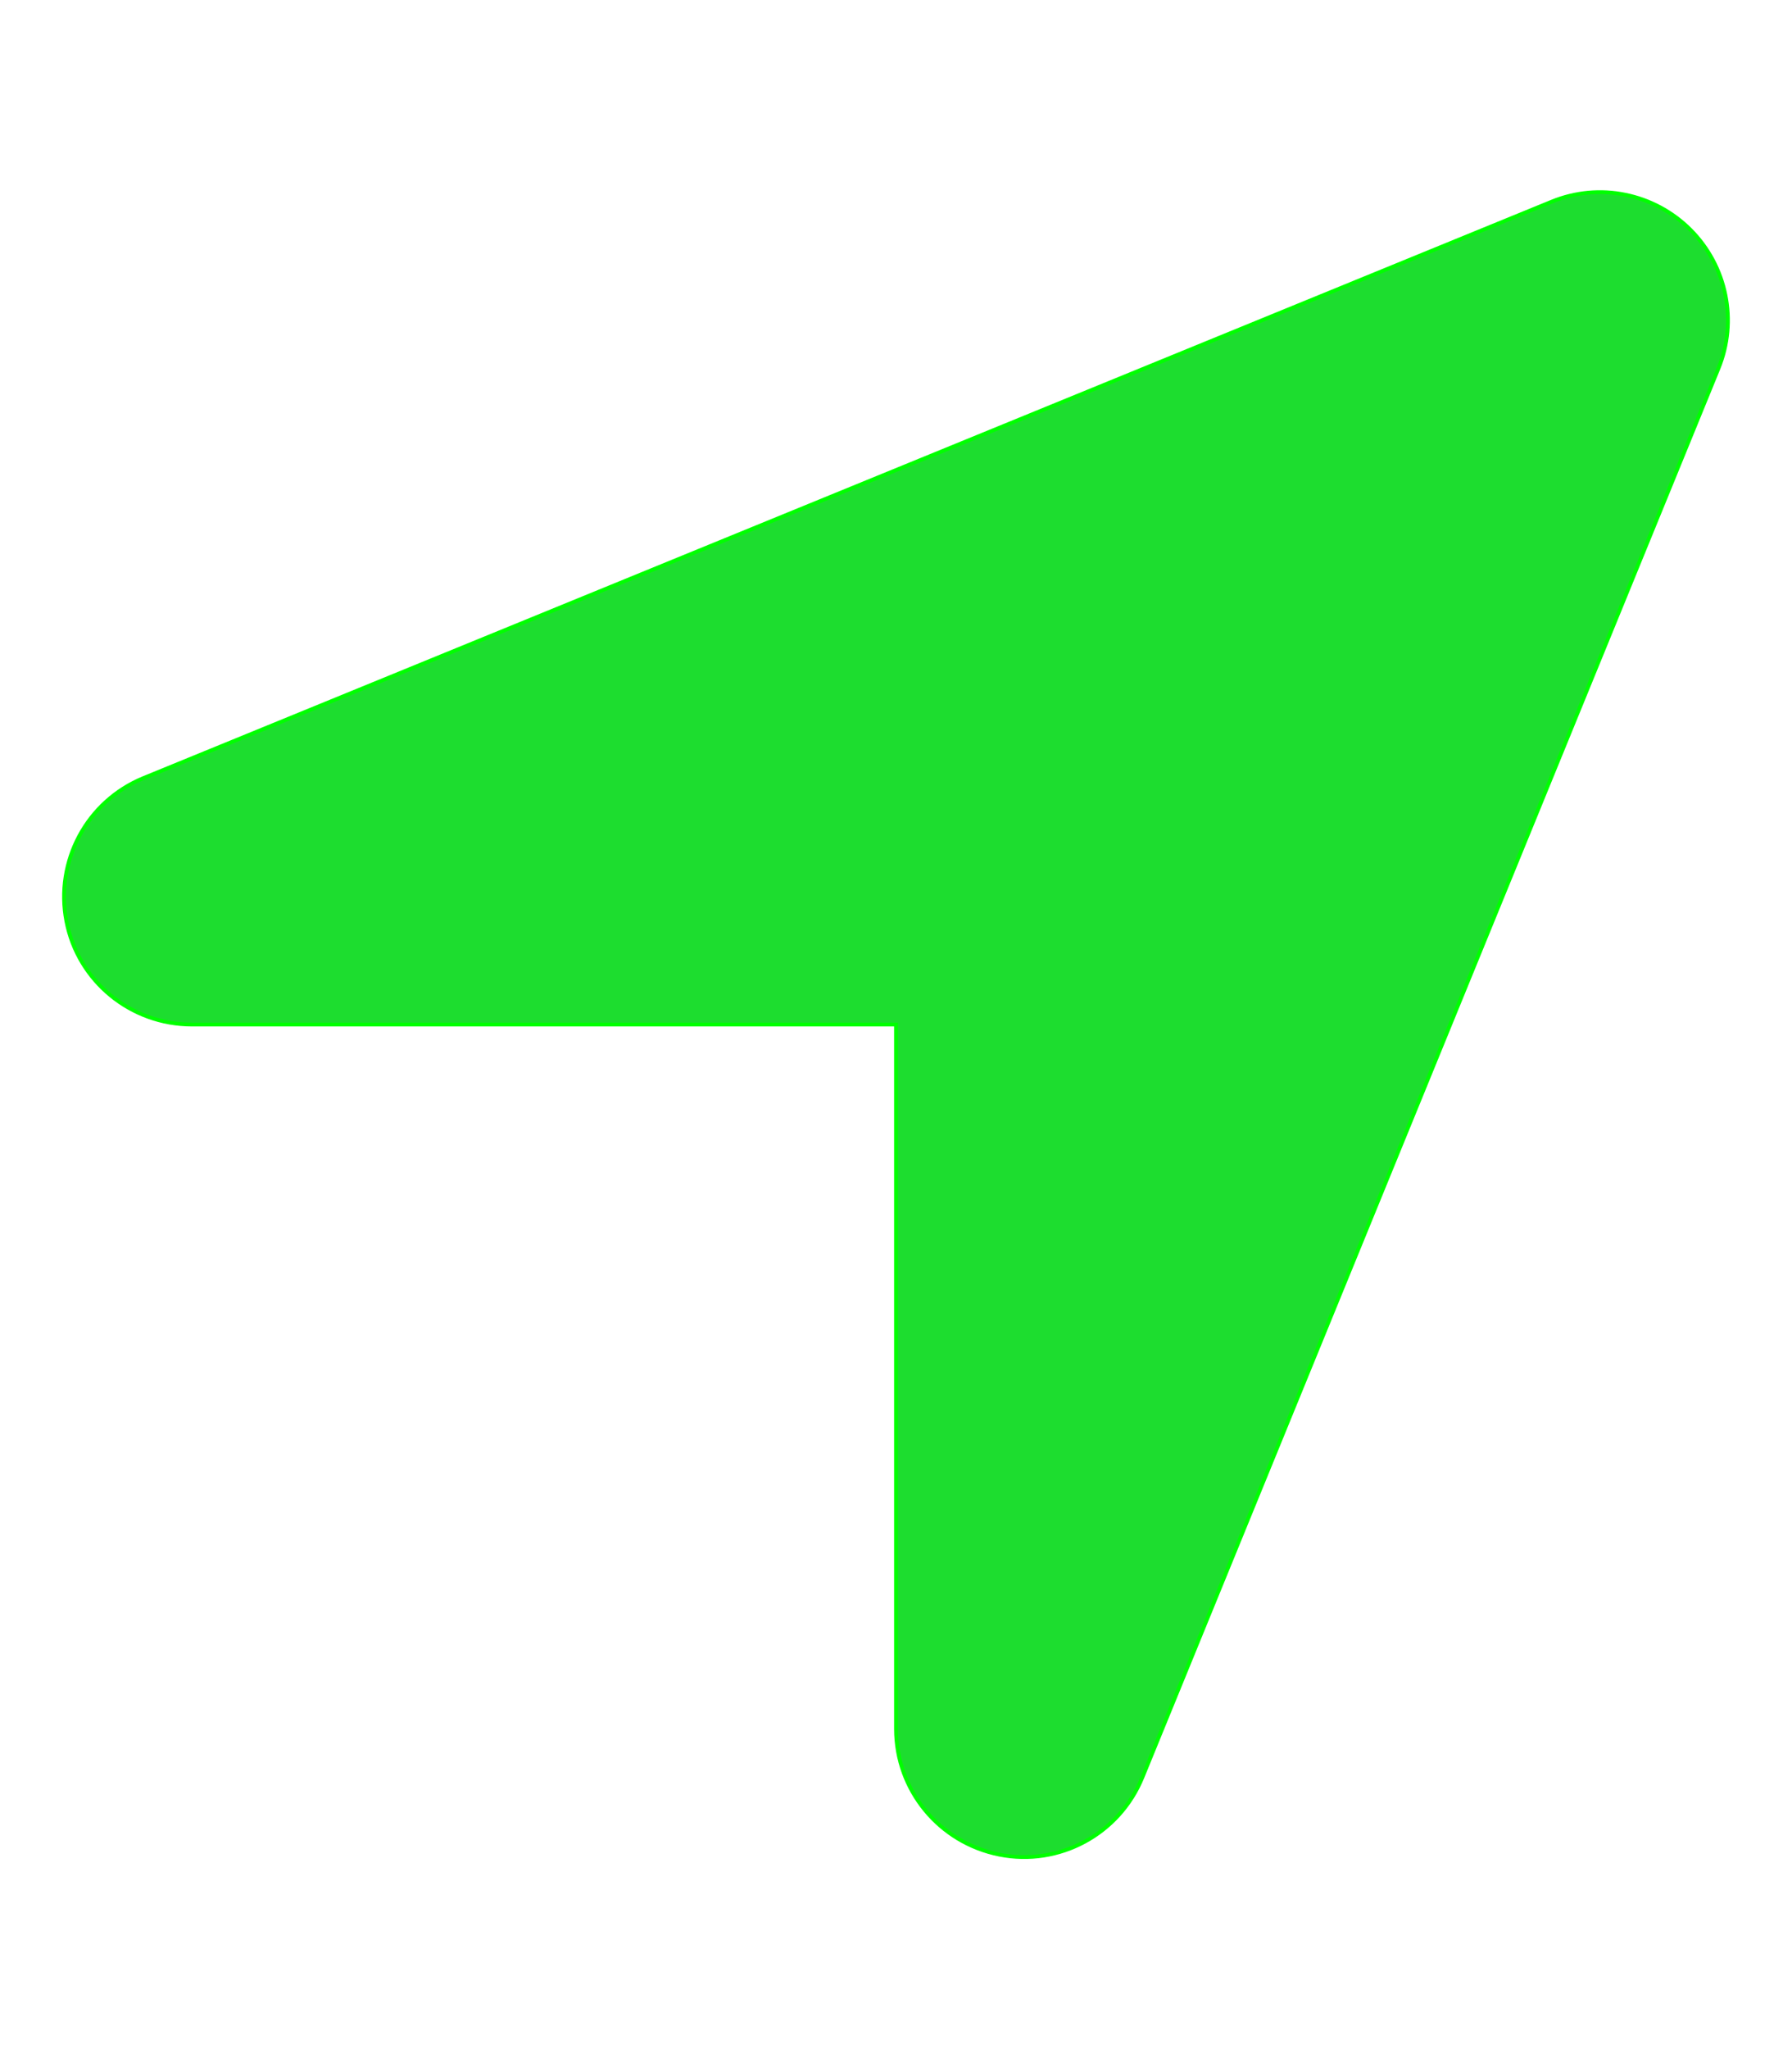 <svg xmlns="http://www.w3.org/2000/svg" viewBox="0 0 448 512"><path fill-rule="evenodd"  stroke="rgb(0, 255, 0)" stroke-width="0.95px" stroke-linecap="butt" stroke-linejoin="miter" fill="rgb(29, 221, 47)"
 d="M429.6 92.1c4.9-11.9 2.1-25.6-7-34.7s-22.8-11.9-34.7-7l-352 144c-14.2 5.8-22.2 20.8-19.3 35.8s16.1 25.8 31.4 25.8H224V432c0 15.3 10.8 28.4 25.8 31.4s30-5.1 35.8-19.3l144-352z"/></svg>